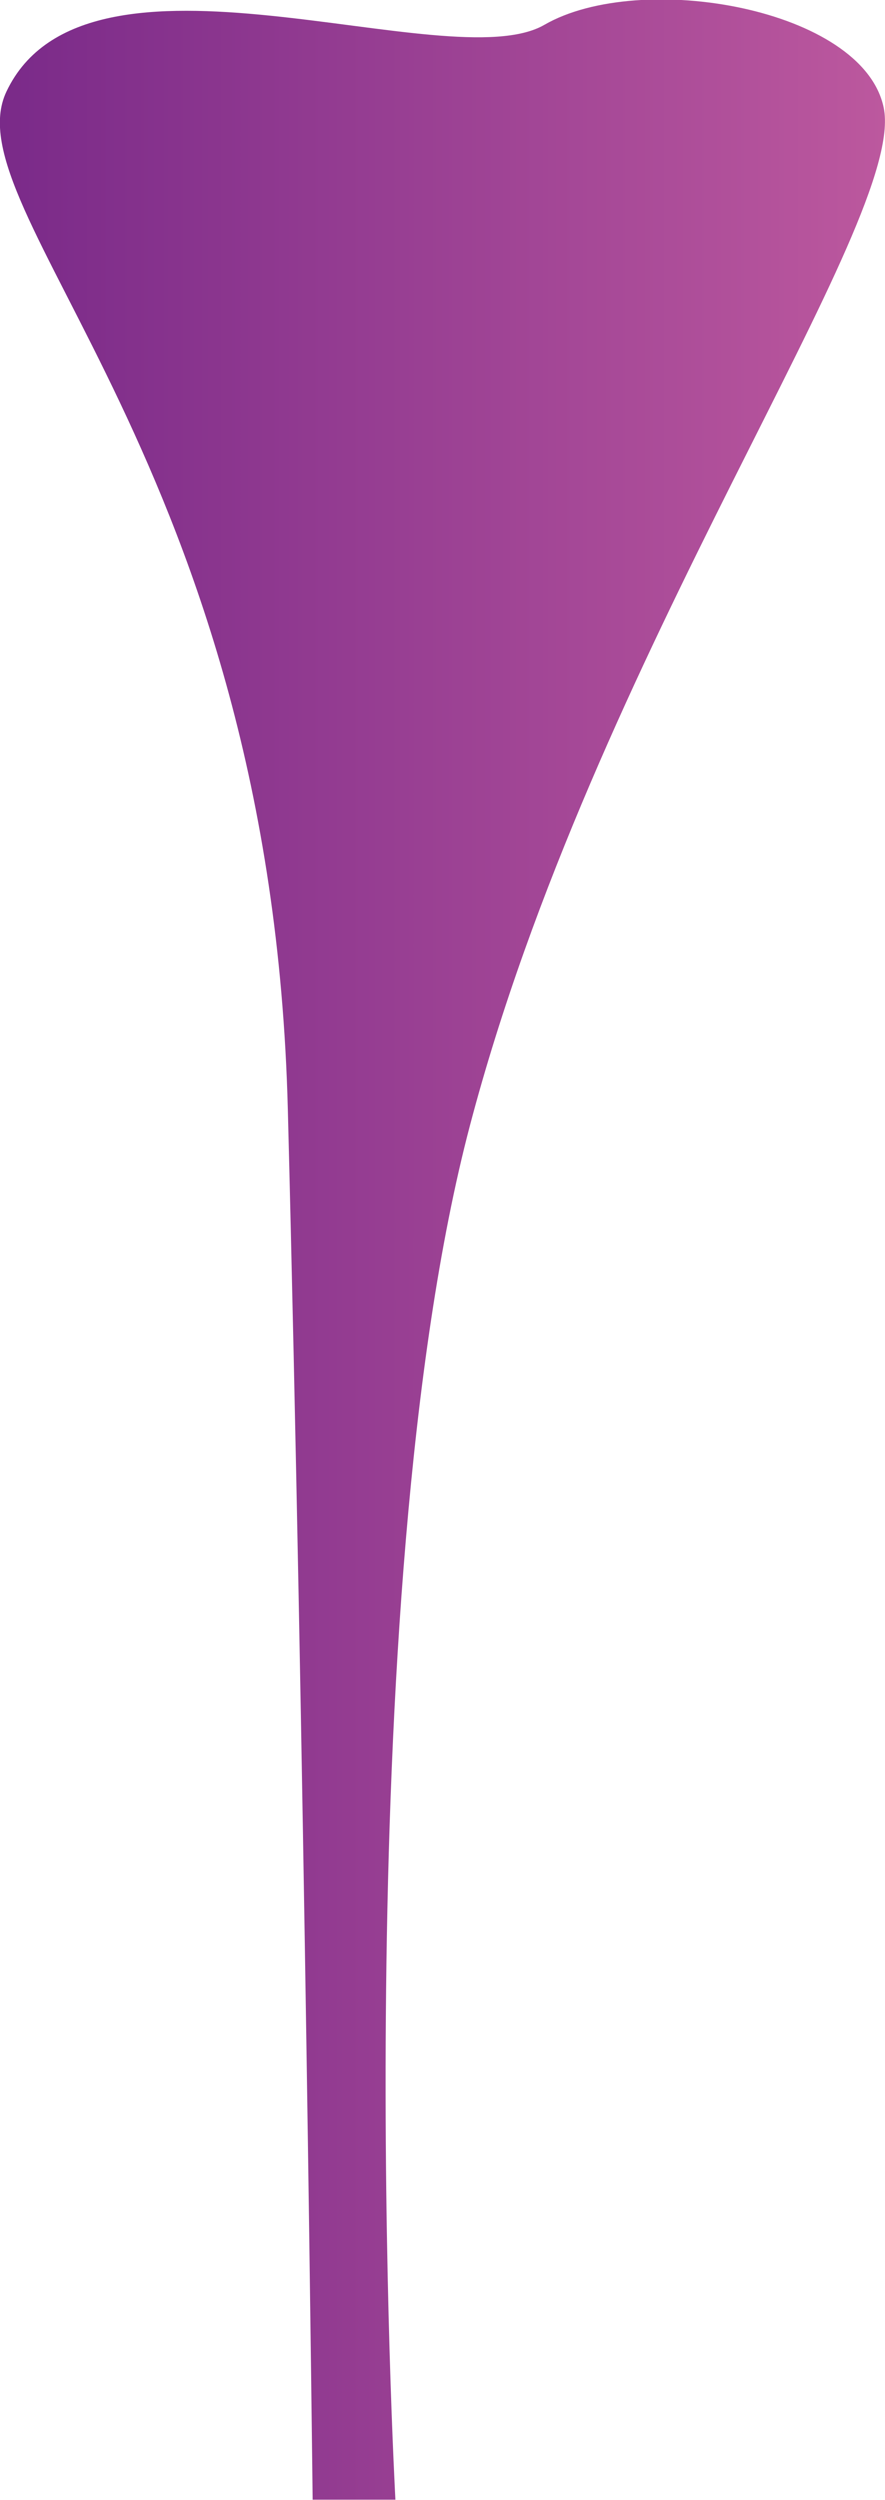 <svg xmlns="http://www.w3.org/2000/svg" xmlns:xlink="http://www.w3.org/1999/xlink" width="53.47" height="151.03" viewBox="0 0 53.47 151.03">
  <defs>
    <style>
      .cls-1 {
        fill: url(#linear-gradient);
      }
    </style>
    <linearGradient id="linear-gradient" y1="75.52" x2="53.47" y2="75.52" gradientUnits="userSpaceOnUse">
      <stop offset="0" stop-color="#7a2a89"/>
      <stop offset="1" stop-color="#bc589e"/>
    </linearGradient>
  </defs>
  <title>CaveLeaf</title>
  <g id="Layer_2" data-name="Layer 2">
    <g id="Layer_1-2" data-name="Layer 1">
      <path class="cls-1" d="M18.89,151h5s-3-54.5,4.5-83,26.43-54.63,25-61.5c-1.25-6-14.7-8.35-20.5-5S5.23-4.68.39,5.53C-3,12.66,16.39,28,17.39,67S18.89,151,18.89,151Z"/>
    </g>
  </g>
</svg>
